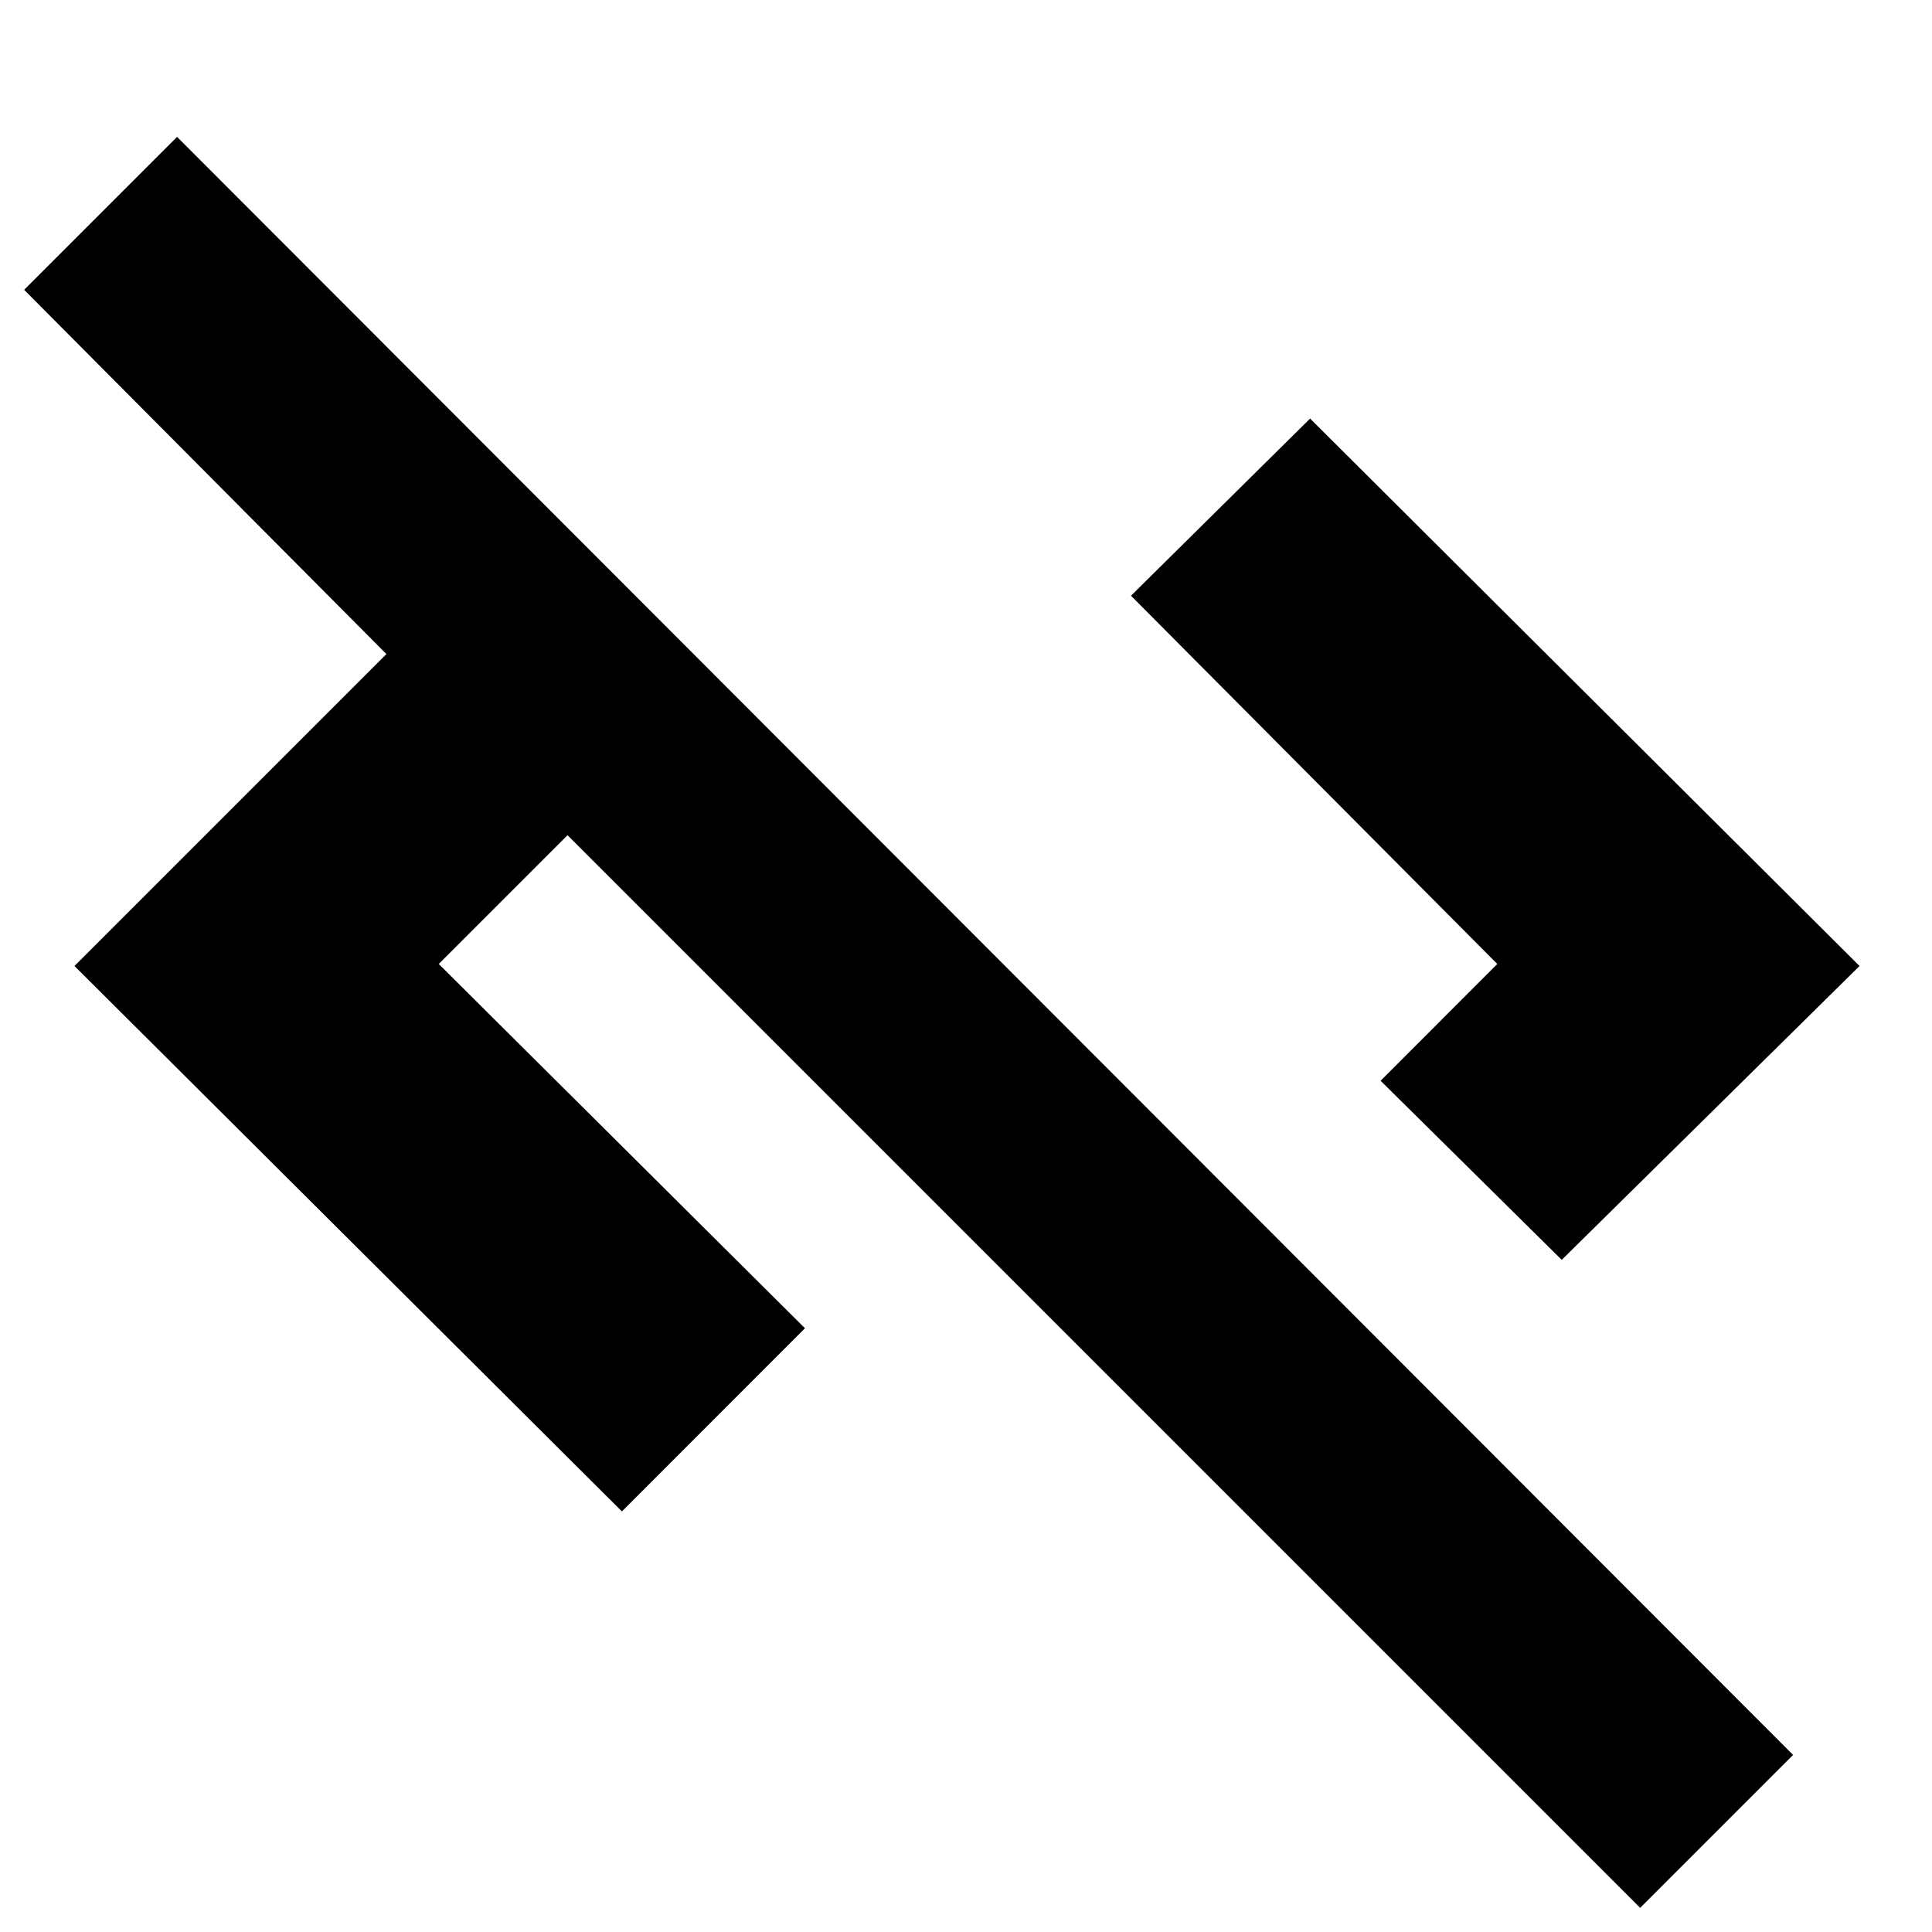 <svg xmlns="http://www.w3.org/2000/svg" height="20" width="20"><path d="M16.979 19.75 5.875 8.646 4.542 9.979 8.333 13.75 6.438 15.646 0.771 10 4 6.771 0.25 3 1.833 1.417 18.562 18.167ZM16.167 13.042 14.292 11.188 15.5 9.979 11.708 6.167 13.562 4.333 19.25 10Z"/></svg>